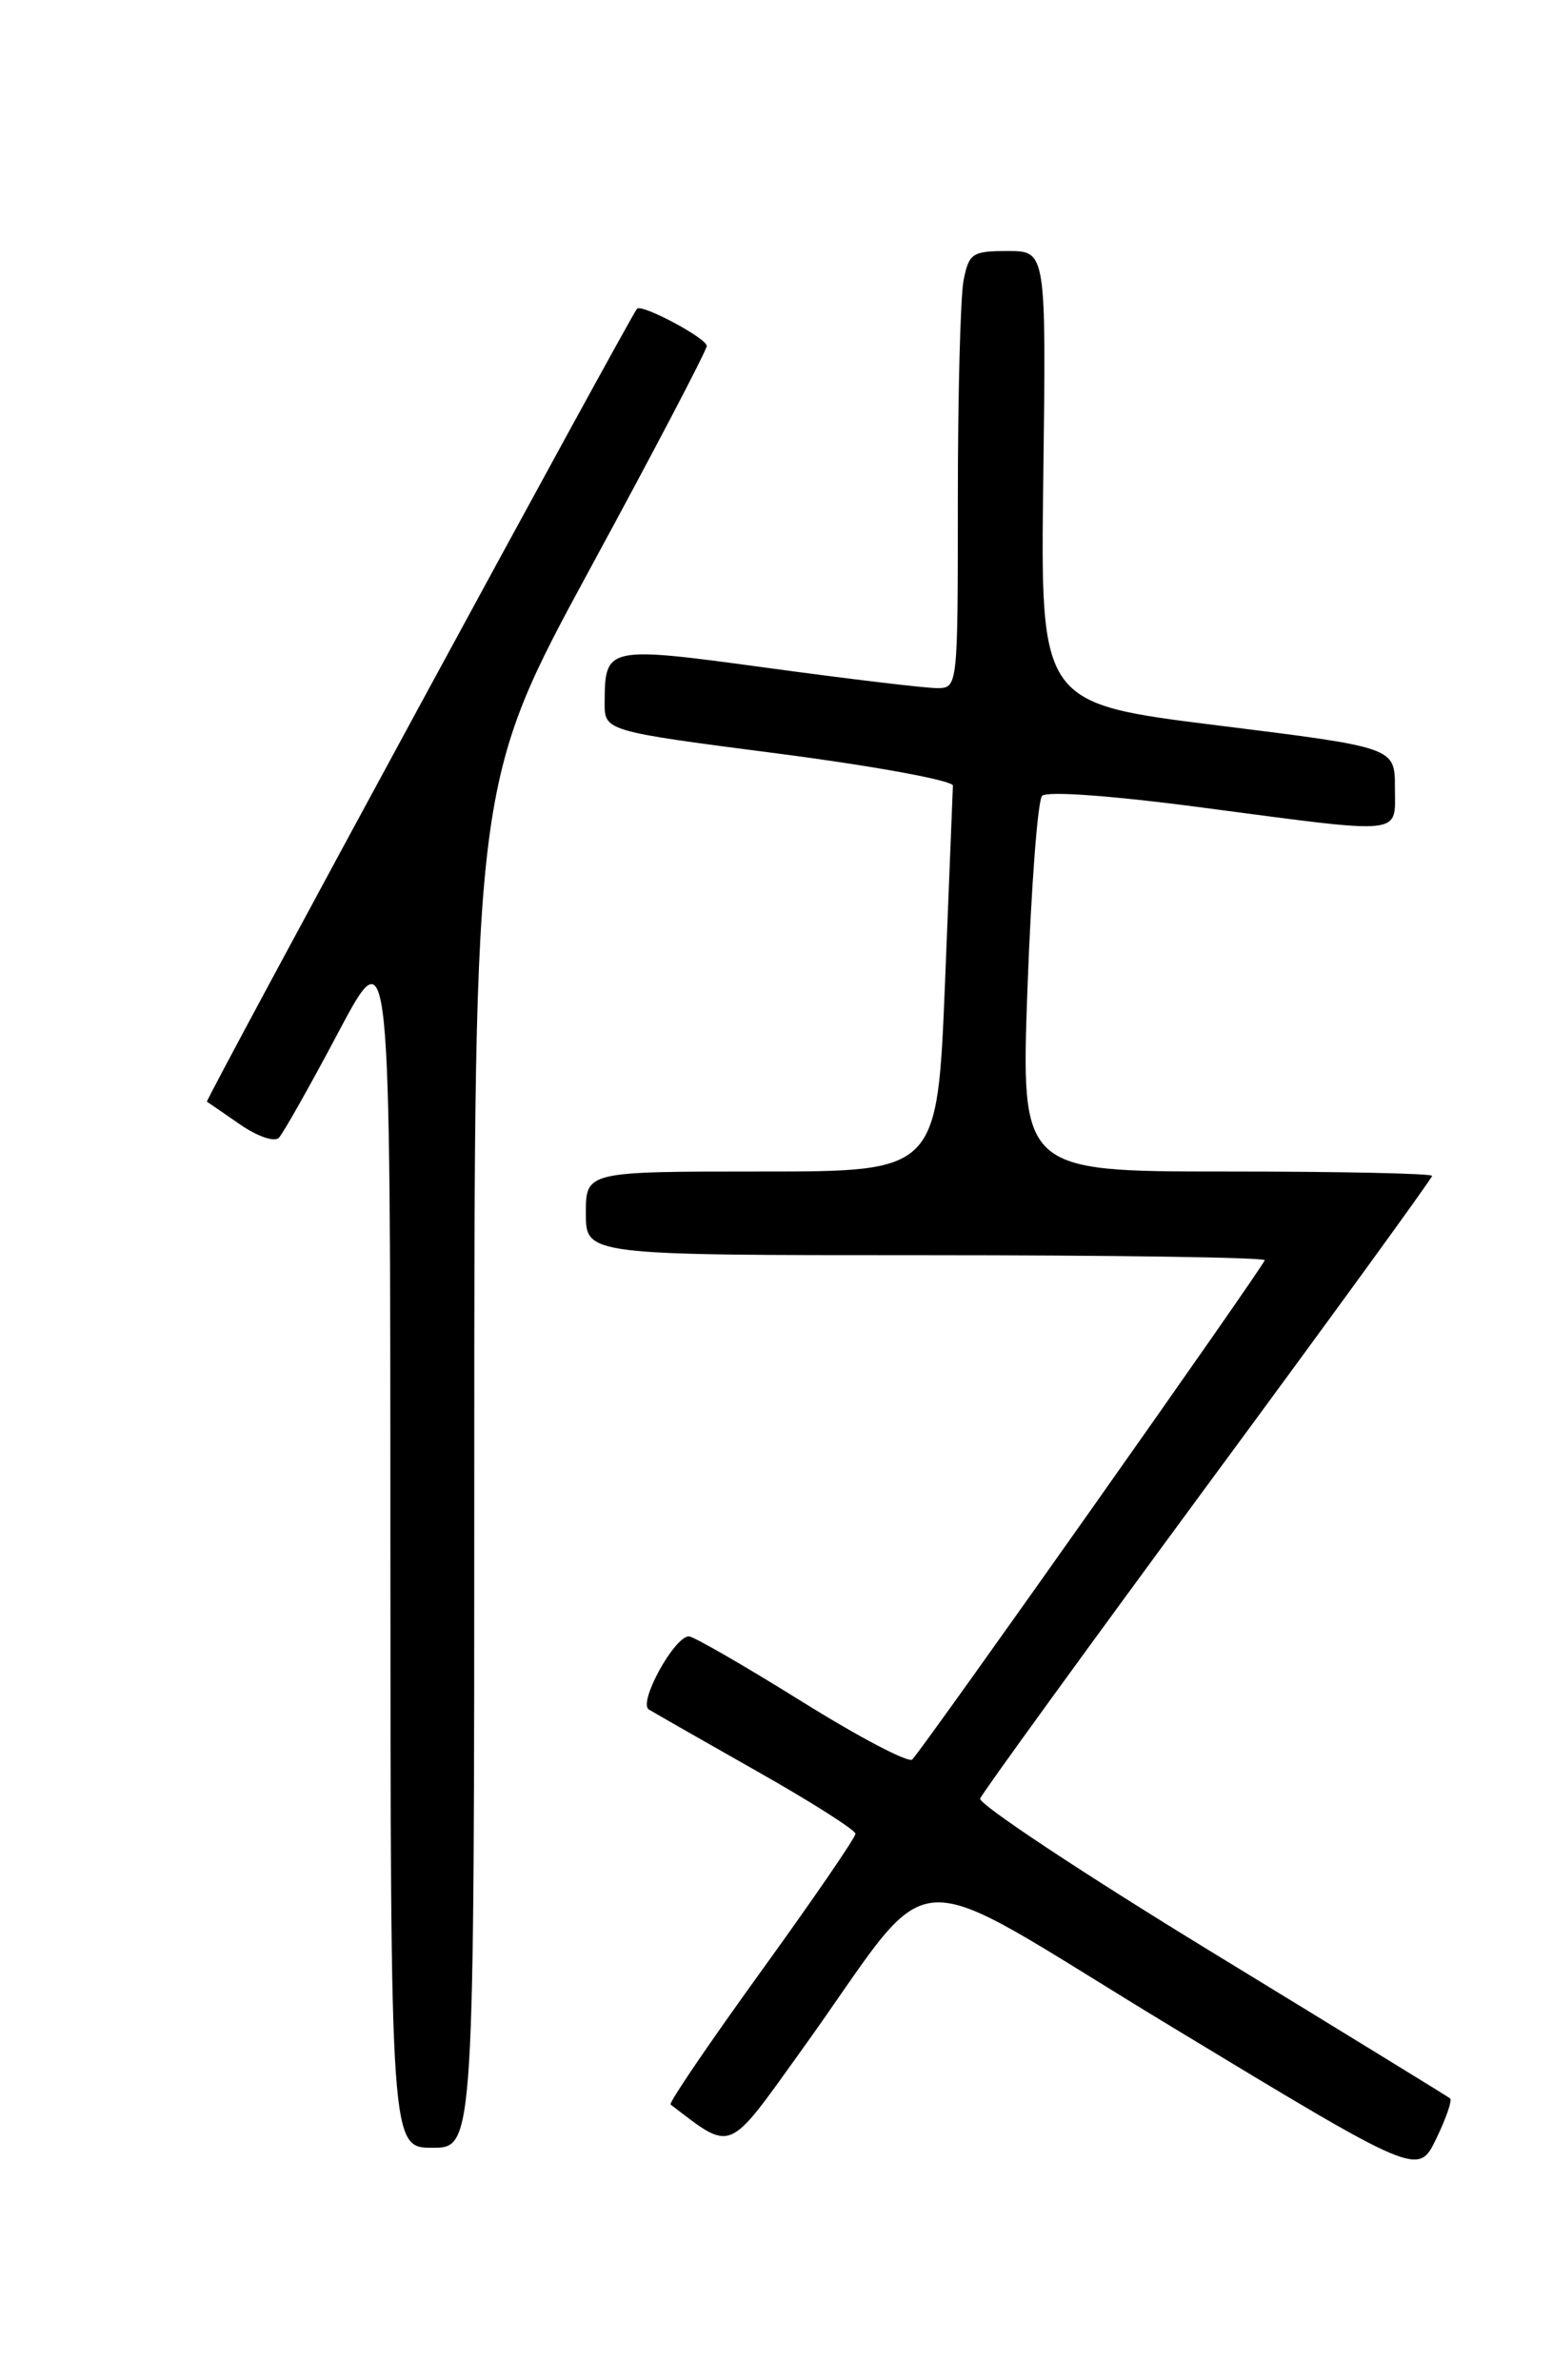 <?xml version="1.0" encoding="UTF-8" standalone="no"?>
<!DOCTYPE svg PUBLIC "-//W3C//DTD SVG 1.1//EN" "http://www.w3.org/Graphics/SVG/1.1/DTD/svg11.dtd" >
<svg xmlns="http://www.w3.org/2000/svg" xmlns:xlink="http://www.w3.org/1999/xlink" version="1.1" viewBox="0 0 167 256">
 <g >
 <path fill="currentColor"
d=" M 155.94 225.69 C 155.70 225.50 144.14 218.40 130.26 209.92 C 116.38 201.44 105.19 194.02 105.40 193.44 C 105.62 192.86 116.64 177.66 129.89 159.66 C 143.15 141.67 154.00 126.73 154.00 126.47 C 154.00 126.21 144.05 126.00 131.89 126.00 C 109.78 126.00 109.78 126.00 110.49 106.25 C 110.89 95.39 111.59 86.09 112.06 85.60 C 112.56 85.06 119.57 85.57 129.24 86.85 C 151.35 89.76 150.00 89.90 150.00 84.69 C 150.00 80.39 150.00 80.39 130.94 78.02 C 111.87 75.65 111.87 75.65 112.19 51.32 C 112.50 27.00 112.50 27.00 108.37 27.00 C 104.56 27.00 104.20 27.23 103.62 30.13 C 103.28 31.84 103.00 42.42 103.00 53.63 C 103.00 74.00 103.00 74.00 100.75 74.01 C 99.51 74.01 91.37 73.04 82.65 71.85 C 65.19 69.47 65.05 69.50 65.02 75.56 C 65.00 78.63 65.00 78.63 83.75 81.06 C 94.06 82.40 102.49 83.95 102.47 84.50 C 102.45 85.05 102.07 94.61 101.62 105.75 C 100.79 126.00 100.79 126.00 81.90 126.00 C 63.00 126.00 63.00 126.00 63.00 130.50 C 63.00 135.00 63.00 135.00 99.50 135.00 C 119.58 135.00 136.00 135.24 136.00 135.54 C 136.00 136.04 99.59 187.63 98.10 189.24 C 97.72 189.65 92.37 186.84 86.20 182.99 C 80.04 179.15 74.58 176.00 74.08 176.00 C 72.51 176.00 68.60 183.13 69.77 183.86 C 70.35 184.22 75.59 187.21 81.41 190.51 C 87.23 193.80 91.99 196.83 91.99 197.23 C 92.00 197.63 87.44 204.28 81.86 212.00 C 76.28 219.73 71.89 226.18 72.11 226.35 C 78.80 231.45 78.14 231.72 86.05 220.71 C 101.30 199.53 96.04 199.87 126.11 218.06 C 152.50 234.04 152.50 234.04 154.44 230.04 C 155.50 227.84 156.18 225.88 155.94 225.69 Z  M 51.00 157.56 C 51.00 84.12 51.00 84.12 63.50 61.08 C 70.38 48.41 76.00 37.67 76.00 37.21 C 76.00 36.38 68.99 32.64 68.50 33.21 C 67.74 34.07 22.03 118.35 22.25 118.49 C 22.39 118.58 24.00 119.68 25.83 120.95 C 27.70 122.24 29.52 122.86 29.99 122.37 C 30.45 121.89 33.34 116.78 36.40 111.00 C 41.97 100.50 41.97 100.50 41.98 165.75 C 42.00 231.00 42.00 231.00 46.50 231.00 C 51.00 231.00 51.00 231.00 51.00 157.56 Z "/>
</g>
</svg>